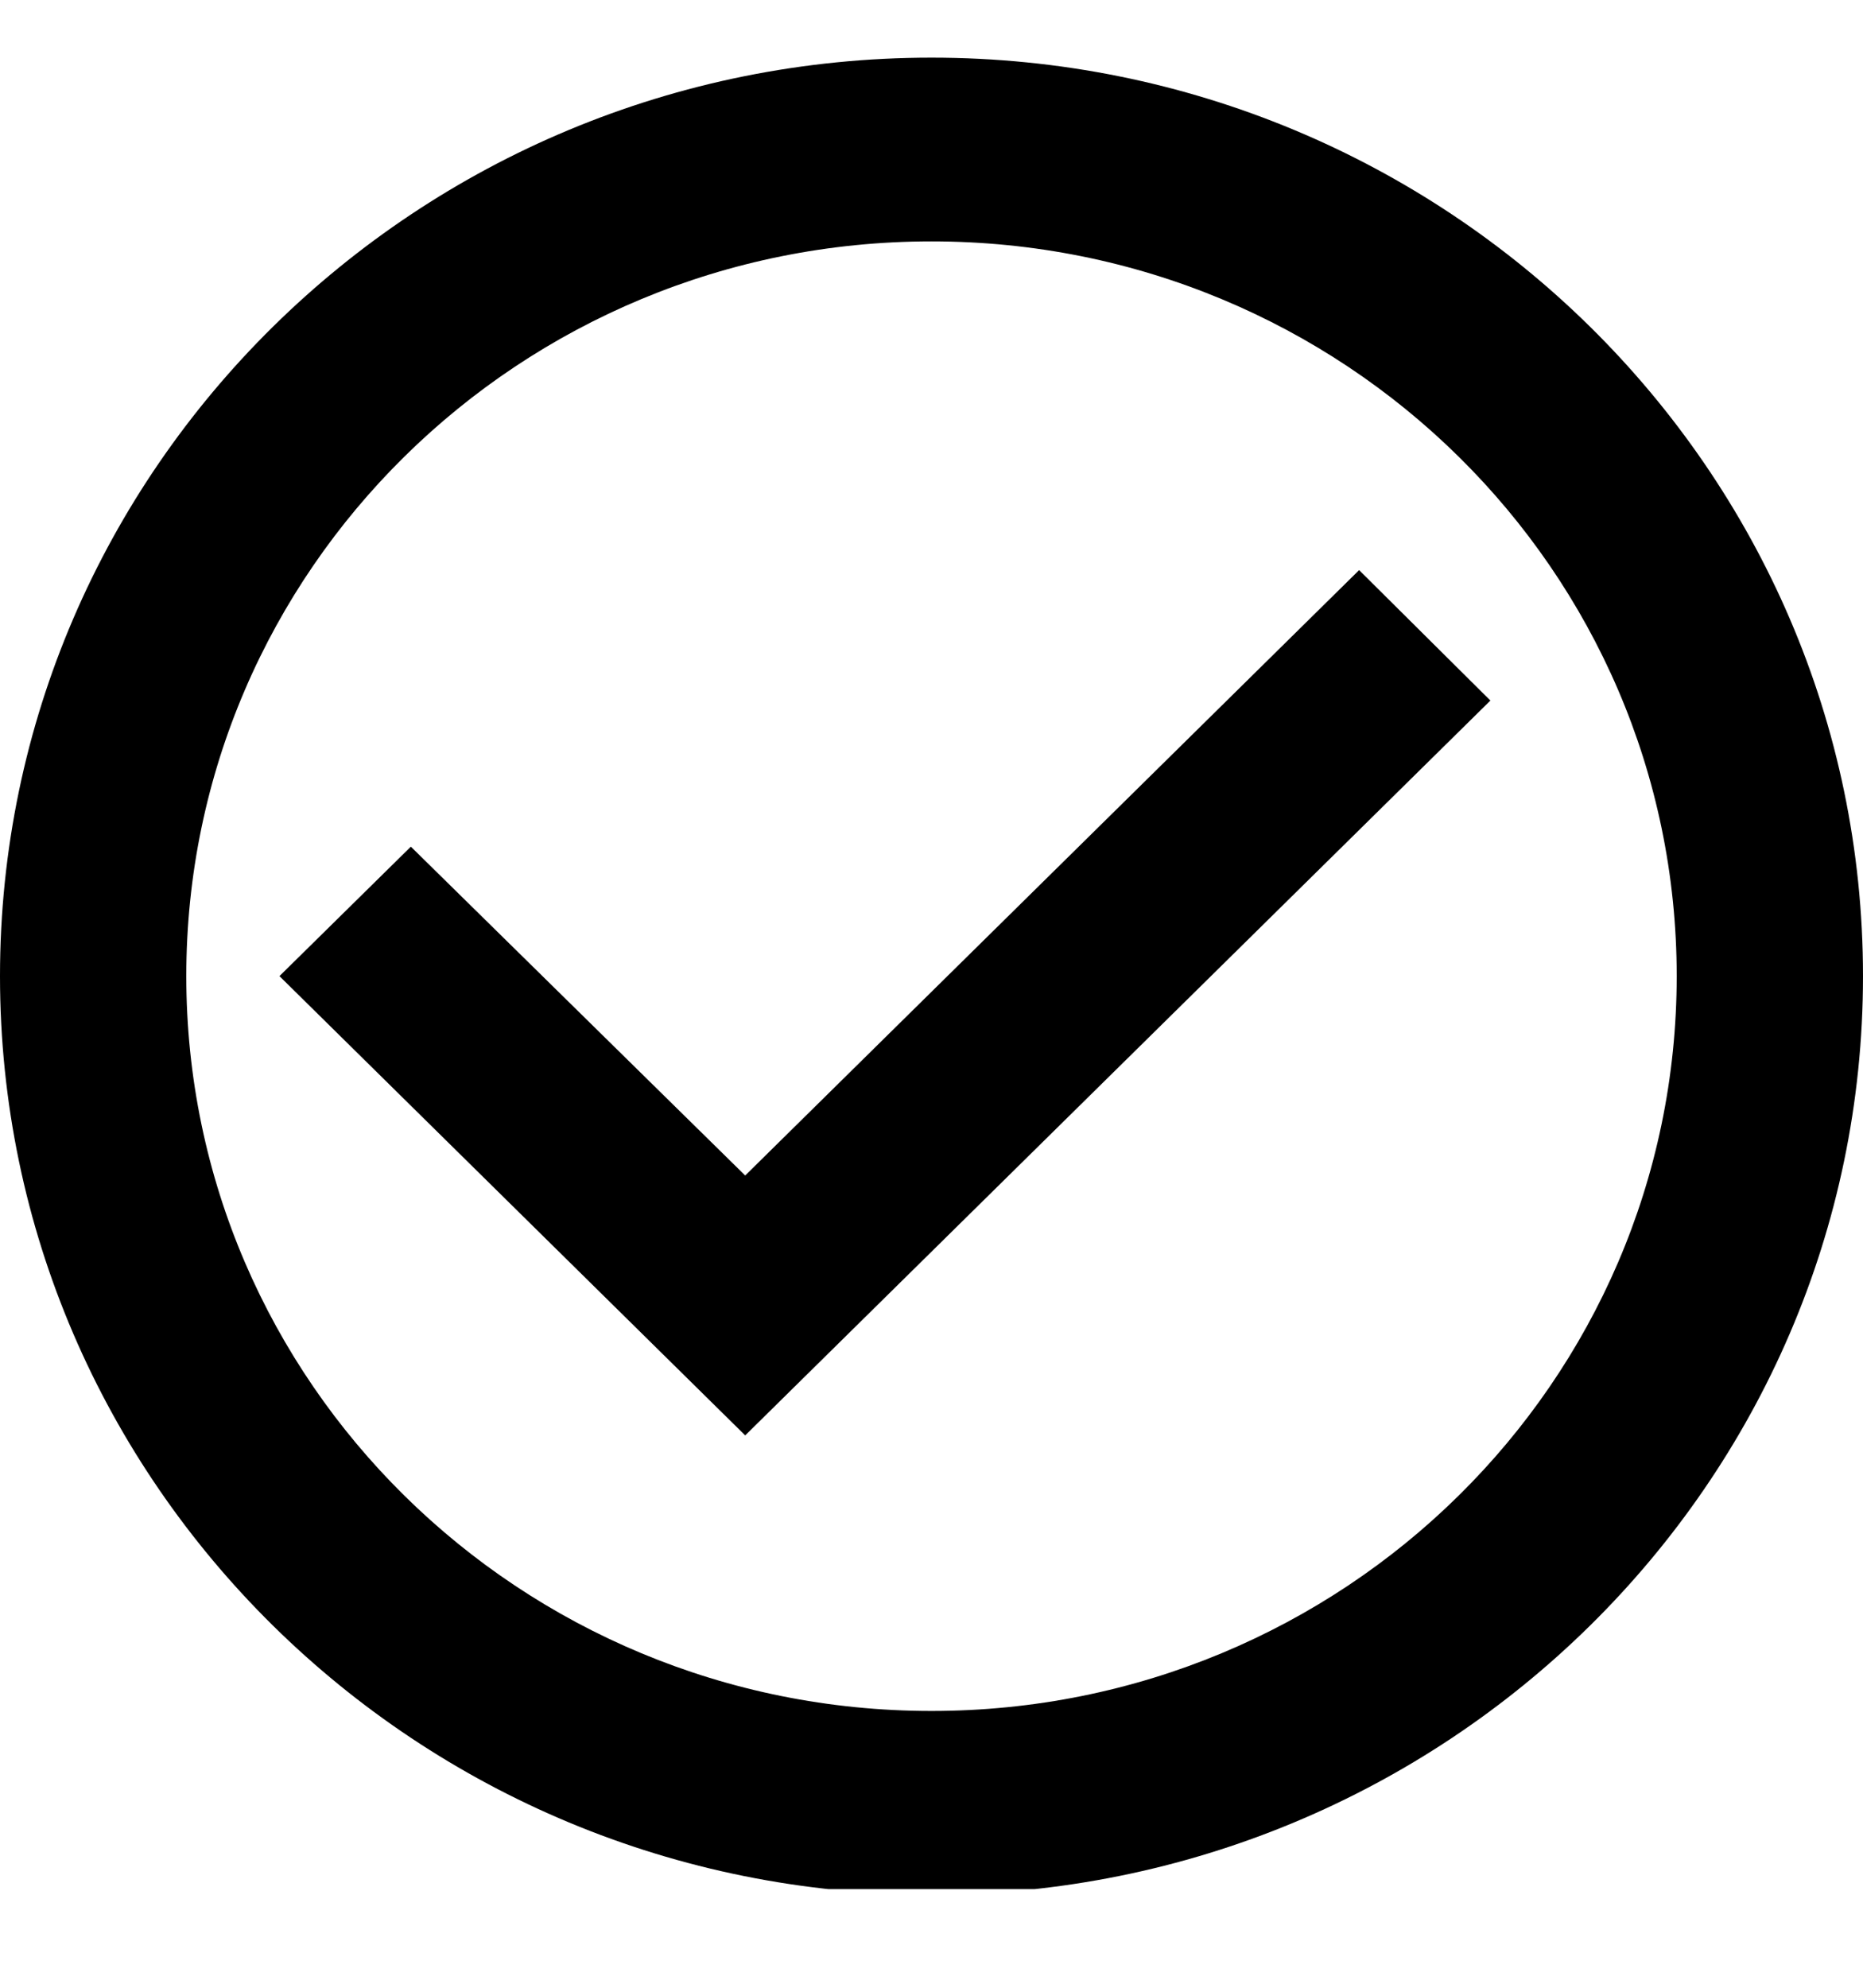 <svg width="15" height="16" viewBox="0 0 15 16" fill="none" xmlns="http://www.w3.org/2000/svg">
<g clip-path="url(#clip0_2_1476)">
<path d="M10.943 4.589L6 9.462L3.308 6.815L2.25 7.857L6 11.554L12 5.639L10.943 4.589ZM7.5 0.464C3.36 0.464 0 3.776 0 7.857C0 11.939 3.36 15.251 7.5 15.251C11.64 15.251 15 11.939 15 7.857C15 3.776 11.64 0.464 7.5 0.464ZM7.5 13.772C4.185 13.772 1.5 11.125 1.5 7.857C1.5 4.589 4.185 1.943 7.5 1.943C10.815 1.943 13.5 4.589 13.5 7.857C13.5 11.125 10.815 13.772 7.5 13.772Z" fill="black"/>
</g>
<defs>
<clipPath id="clip0_2_1476">
<rect width="15" height="14.742" fill="white" transform="translate(0 0.464)"/>
</clipPath>
</defs>
</svg>
